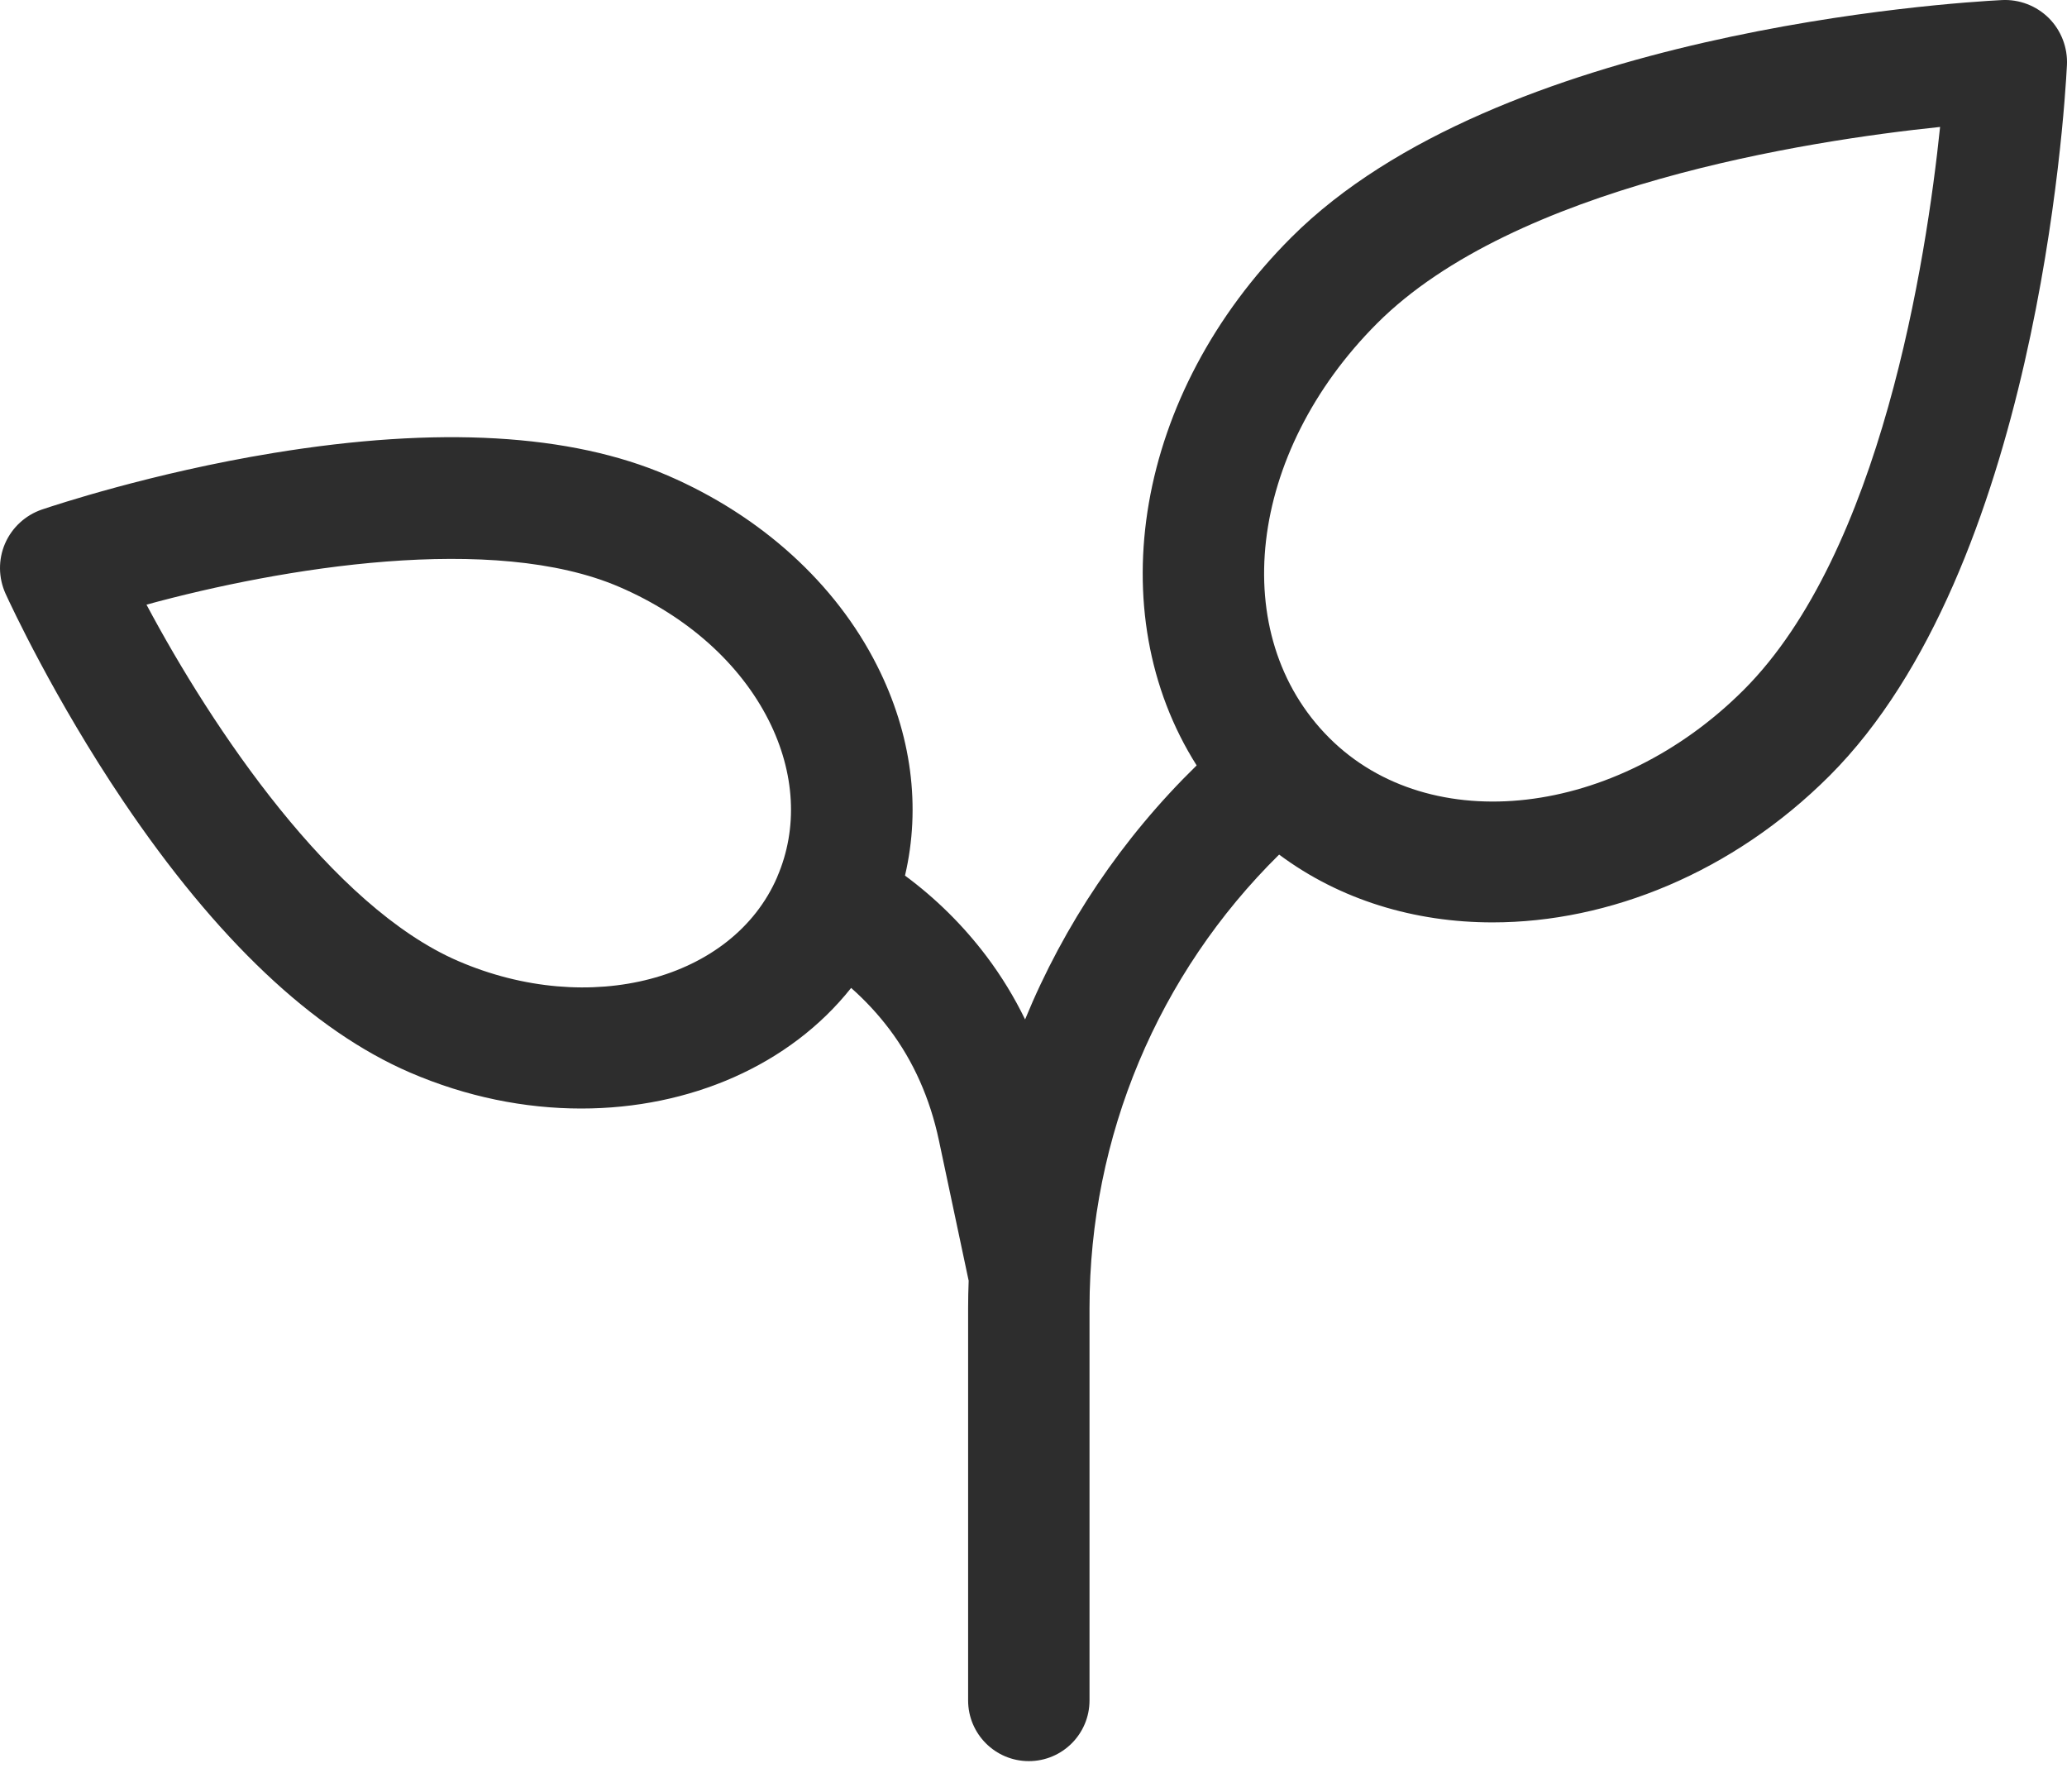 <svg xmlns="http://www.w3.org/2000/svg" width="30" height="26" viewBox="0 0 30 26">
  <path fill="#2D2D2D" d="M655.737,503.263 C655.557,503.084 655.308,502.988 655.055,503.001 C654.314,503.039 647.733,503.455 644.742,506.445 C642.469,508.718 641.961,511.887 643.368,514.107 C642.285,515.164 641.443,516.419 640.878,517.793 C640.721,517.47 640.535,517.166 640.321,516.881 C639.981,516.43 639.583,516.037 639.135,515.706 C639.368,514.71 639.231,513.652 638.73,512.66 C638.129,511.467 637.049,510.487 635.69,509.9 C634.281,509.292 632.357,509.182 629.971,509.573 C628.201,509.862 626.766,510.341 626.608,510.394 C626.369,510.476 626.174,510.655 626.073,510.888 C625.973,511.12 625.976,511.385 626.081,511.616 C626.15,511.767 626.787,513.14 627.789,514.626 C629.141,516.63 630.541,517.955 631.949,518.563 C632.771,518.918 633.62,519.086 634.436,519.086 C636.013,519.086 637.464,518.457 638.353,517.336 C638.558,517.517 638.745,517.718 638.912,517.94 C639.257,518.399 639.497,518.938 639.626,519.543 L640.059,521.585 C640.054,521.717 640.051,521.85 640.051,521.983 L640.051,527.675 C640.051,528.161 640.445,528.556 640.932,528.556 C641.419,528.556 641.813,528.161 641.813,527.675 L641.813,521.983 C641.813,519.492 642.808,517.133 644.565,515.401 C645.45,516.06 646.532,516.385 647.663,516.385 C649.352,516.385 651.149,515.662 652.554,514.257 C655.546,511.265 655.961,504.686 655.999,503.946 C656.012,503.692 655.916,503.443 655.737,503.263 Z M637.281,515.723 C637.281,515.724 637.281,515.724 637.281,515.724 C637.281,515.725 637.281,515.725 637.281,515.725 C636.635,517.222 634.556,517.769 632.648,516.945 C630.819,516.155 629.084,513.573 628.126,511.774 C630.093,511.237 633.162,510.728 634.991,511.518 C635.972,511.941 636.741,512.628 637.157,513.453 C637.54,514.213 637.585,515.019 637.281,515.723 Z M651.308,513.011 C649.458,514.861 646.759,515.174 645.292,513.707 C643.8,512.216 644.106,509.573 645.988,507.691 C647.979,505.7 652.225,505.043 654.158,504.842 C653.957,506.774 653.3,511.019 651.308,513.011 Z" transform="translate(-626 -503)"/>
</svg>
